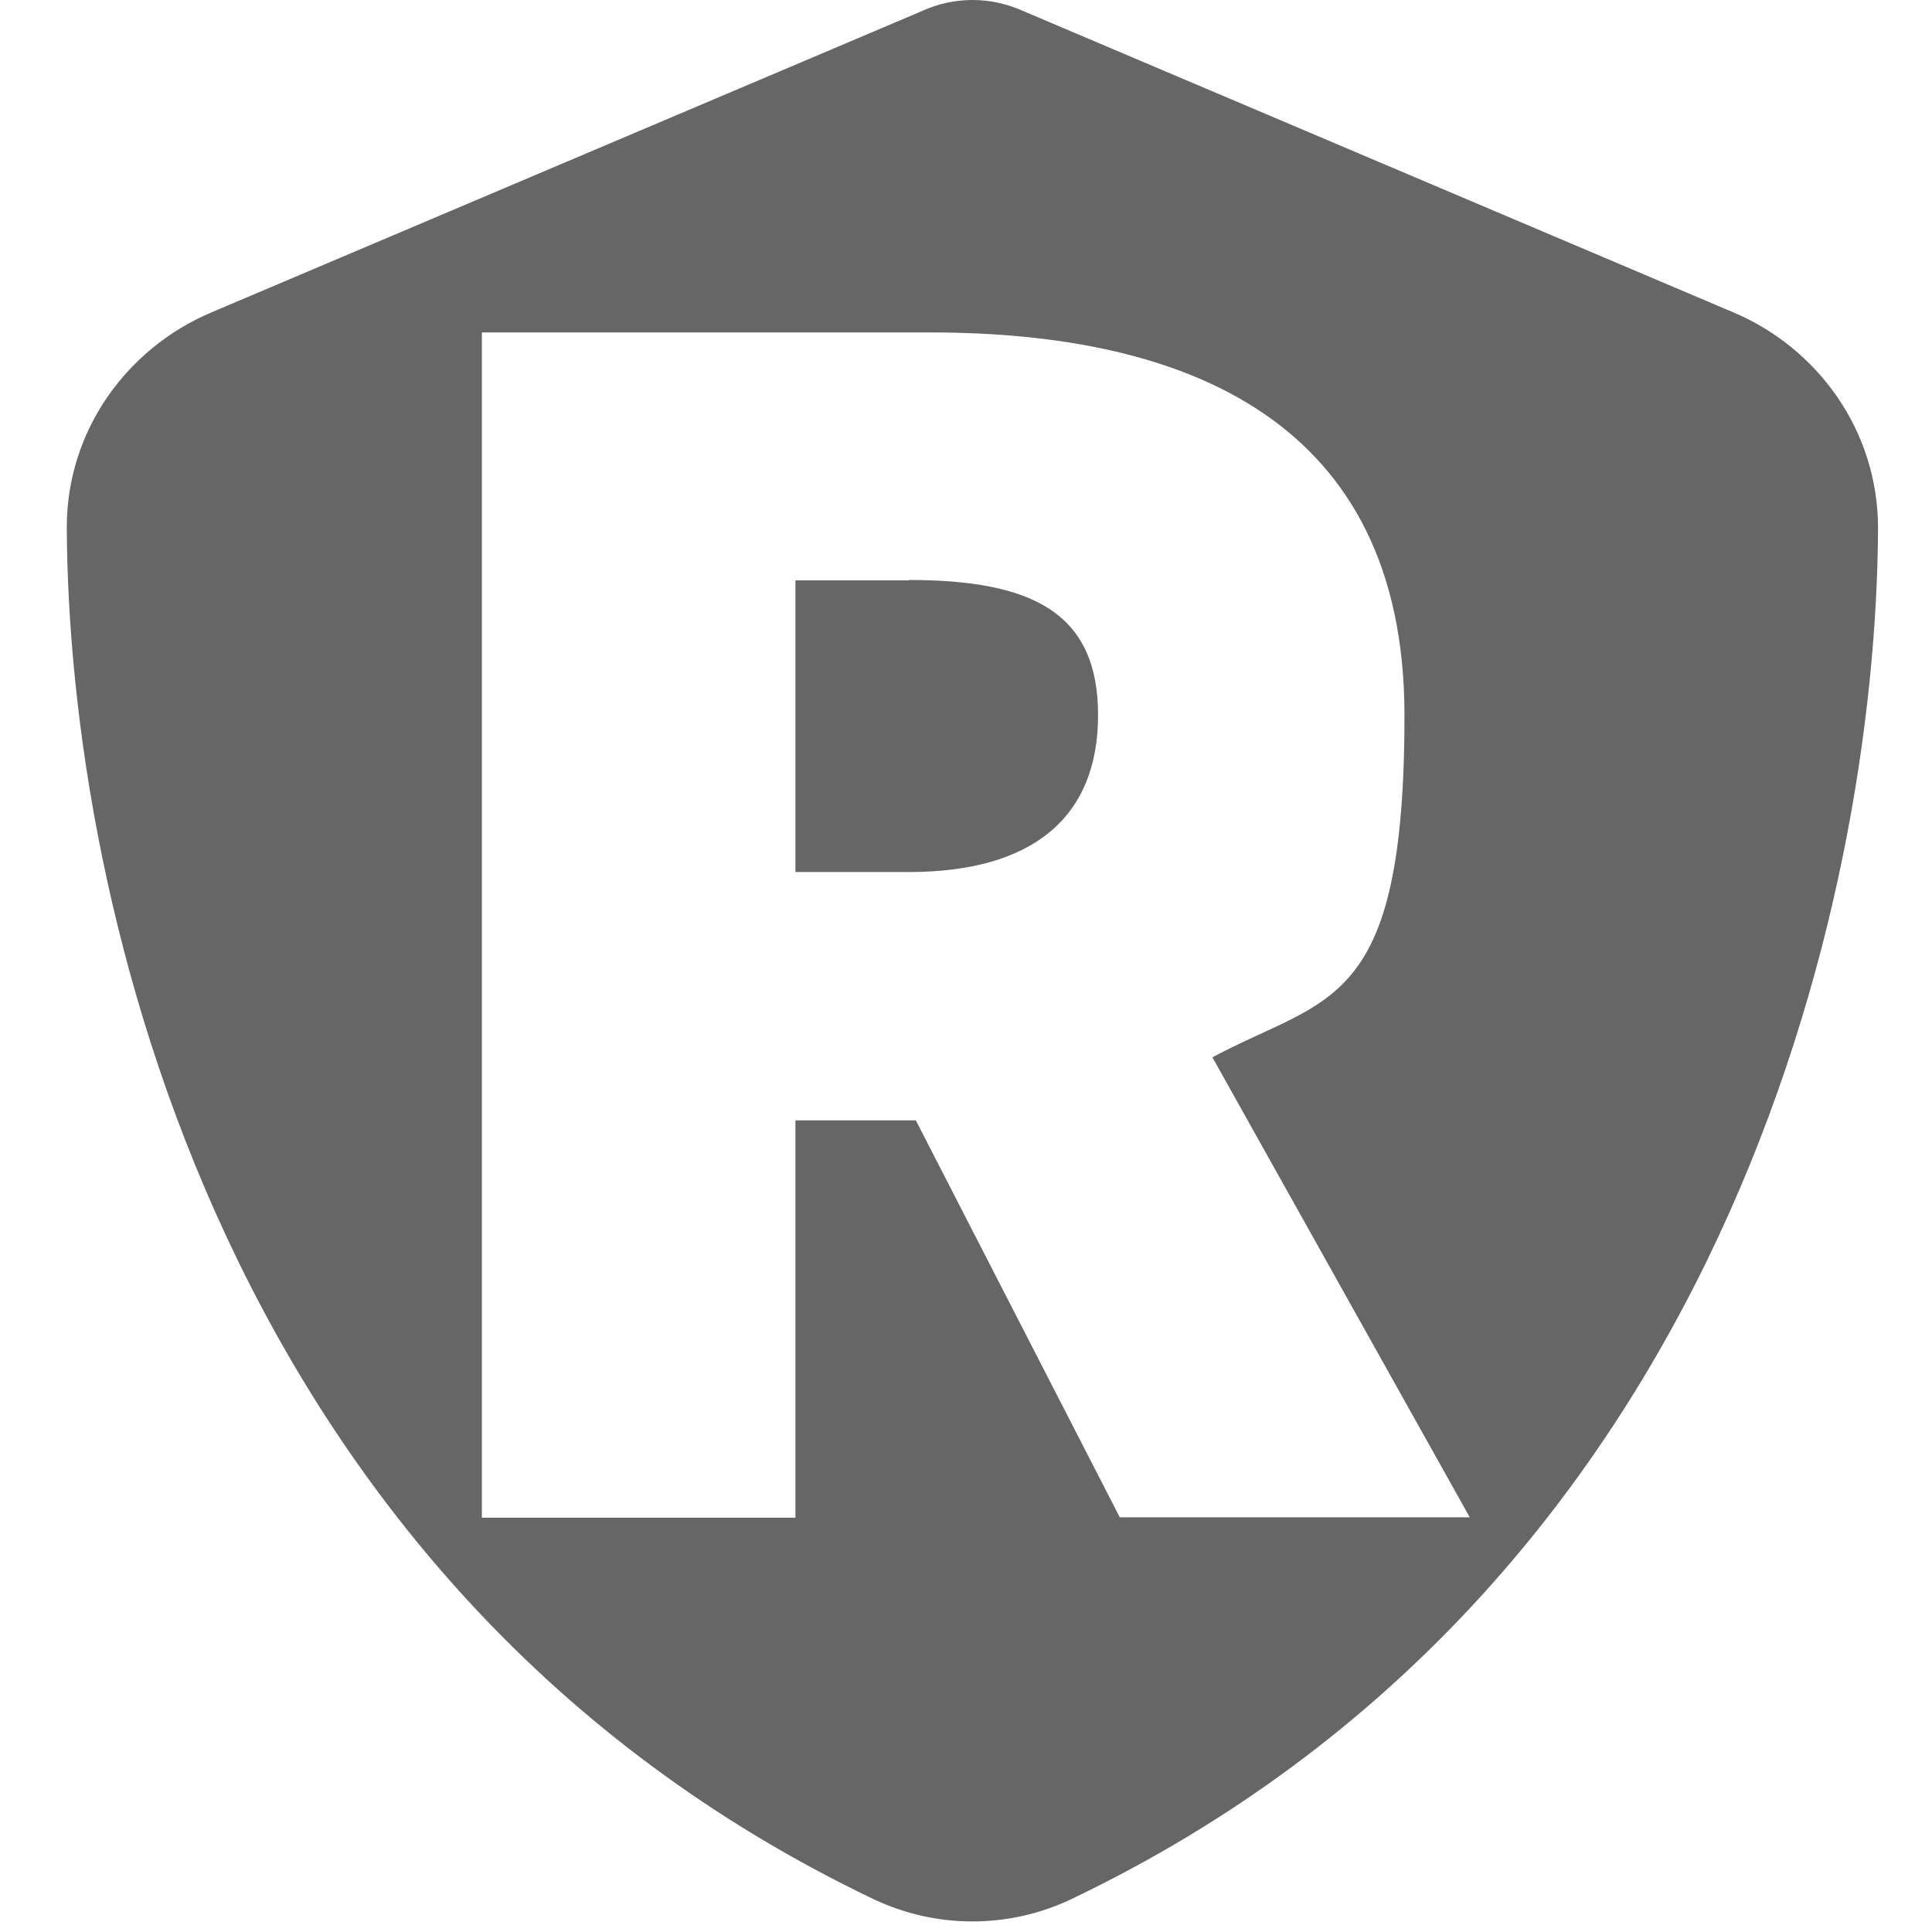 <?xml version="1.0" encoding="UTF-8"?>
<svg xmlns="http://www.w3.org/2000/svg" version="1.1" viewBox="0 0 512 512">
  <defs>
    <style>
      .cls-1 {
        fill: #666;
      }
    </style>
  </defs>
  <!-- Generator: Adobe Illustrator 28.7.2, SVG Export Plug-In . SVG Version: 1.2.0 Build 154)  -->
  <g>
    <g id="Layer_1">
      <g id="Layer_1-2" data-name="Layer_1">
        <g>
          <path class="cls-1" d="M459.4,82.8L271.1,2.9c-4.2-1.9-8.8-2.9-13.4-2.9s-9.2,1-13.3,2.9L56,82.8c-22,9.3-38.4,31-38.3,57.2.5,99.2,41.3,280.7,213.6,363.2,16.7,8,36.1,8,52.8,0,172.3-82.5,213.1-264,213.6-363.2,0-26.2-16.3-47.9-38.3-57.2h0ZM296.8,402.2l-54.1-105.3h-31.9v105.3h-83.1V88.1h118.9c67.6,0,125.6,23.2,125.6,101.5s-20.3,74.2-50.9,90.6l68.2,121.9h-92.8,0Z"/>
          <path class="cls-1" d="M240.8,153.8h-30v77.3h30c32.9,0,50.2-14.5,50.2-41.6s-17.4-35.8-50.2-35.8h0Z"/>
        </g>
      </g>
    </g>
  </g>
</svg>